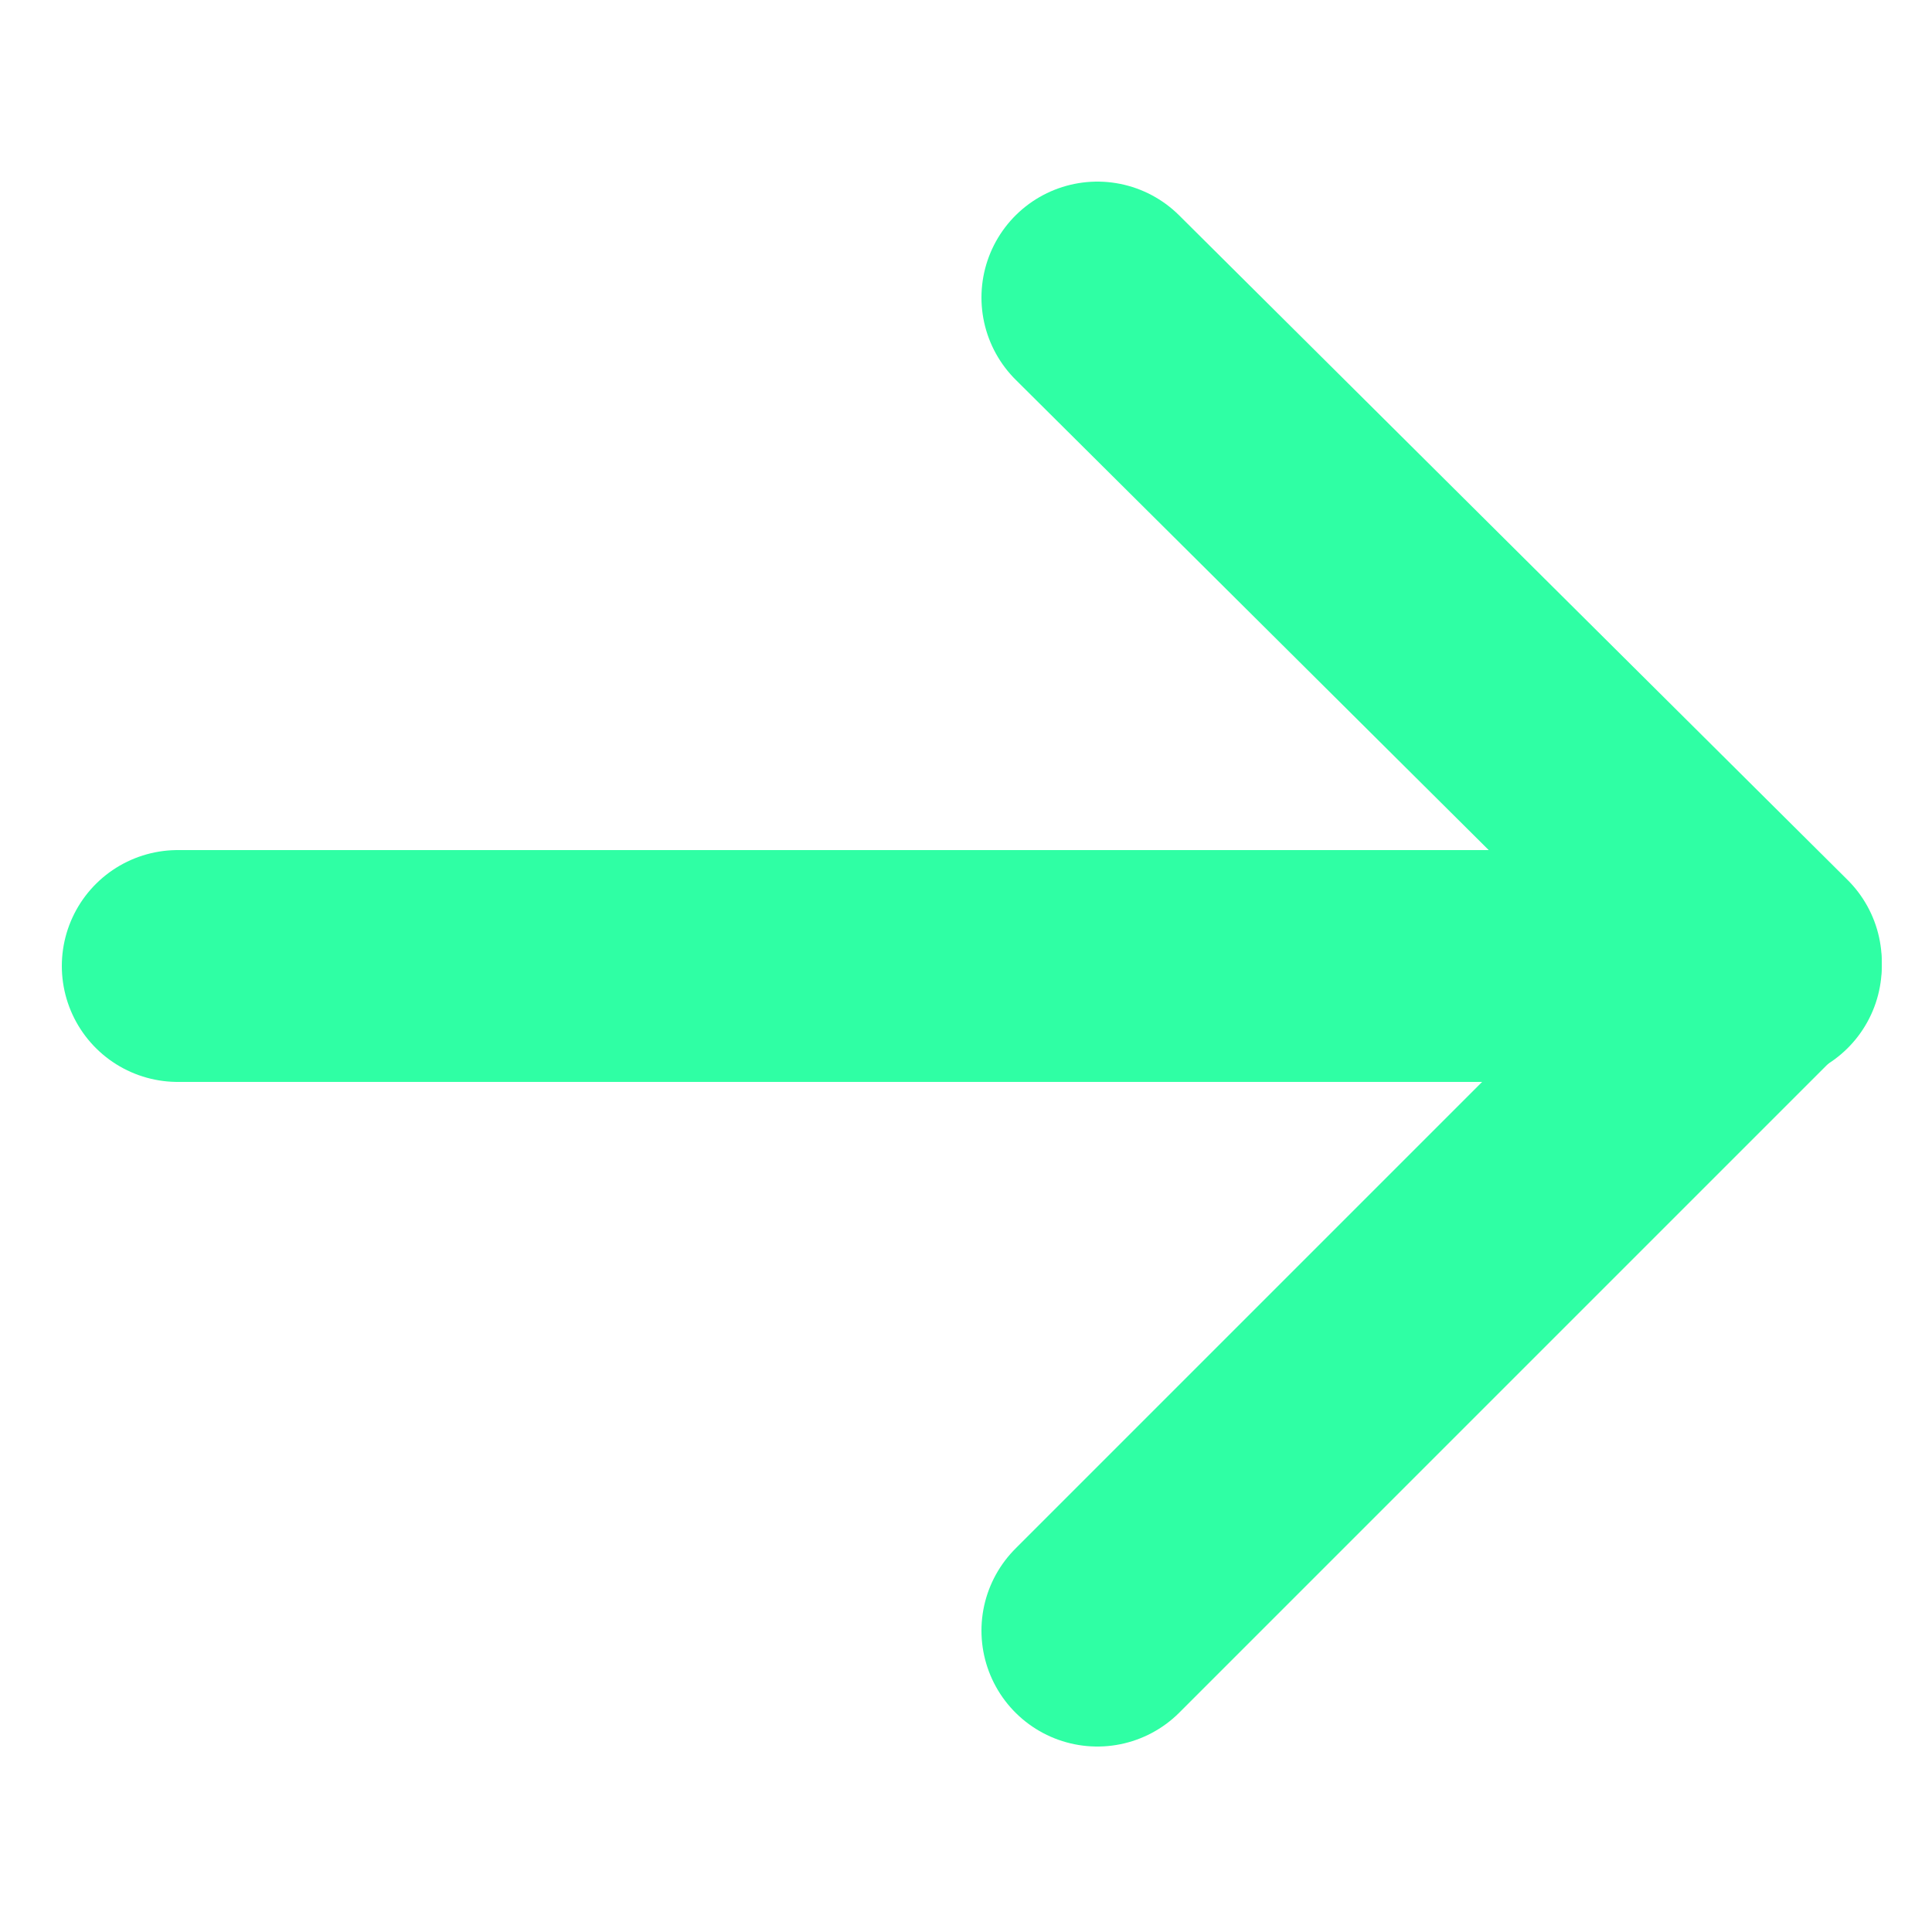 <?xml version="1.0" encoding="utf-8"?>
<!-- Generator: Adobe Illustrator 26.1.0, SVG Export Plug-In . SVG Version: 6.00 Build 0)  -->
<svg version="1.1" id="Слой_1" xmlns="http://www.w3.org/2000/svg" xmlns:xlink="http://www.w3.org/1999/xlink" x="0px" y="0px"
	 viewBox="0 0 50 50" style="enable-background:new 0 0 50 50;" xml:space="preserve">
<style type="text/css">
	.st0{fill:none;stroke:#2FFFA4;stroke-width:6;stroke-linecap:round;stroke-miterlimit:10;}
	.st1{fill:none;stroke:#2FFFA4;stroke-width:6;stroke-linecap:round;stroke-linejoin:round;stroke-miterlimit:10;}
</style>
<line class="st0" x1="4.6" y1="25" x2="45.7" y2="25"/>
<polyline class="st1" points="28.4,42.2 45.7,24.9 28.4,7.7 "/>
</svg>
